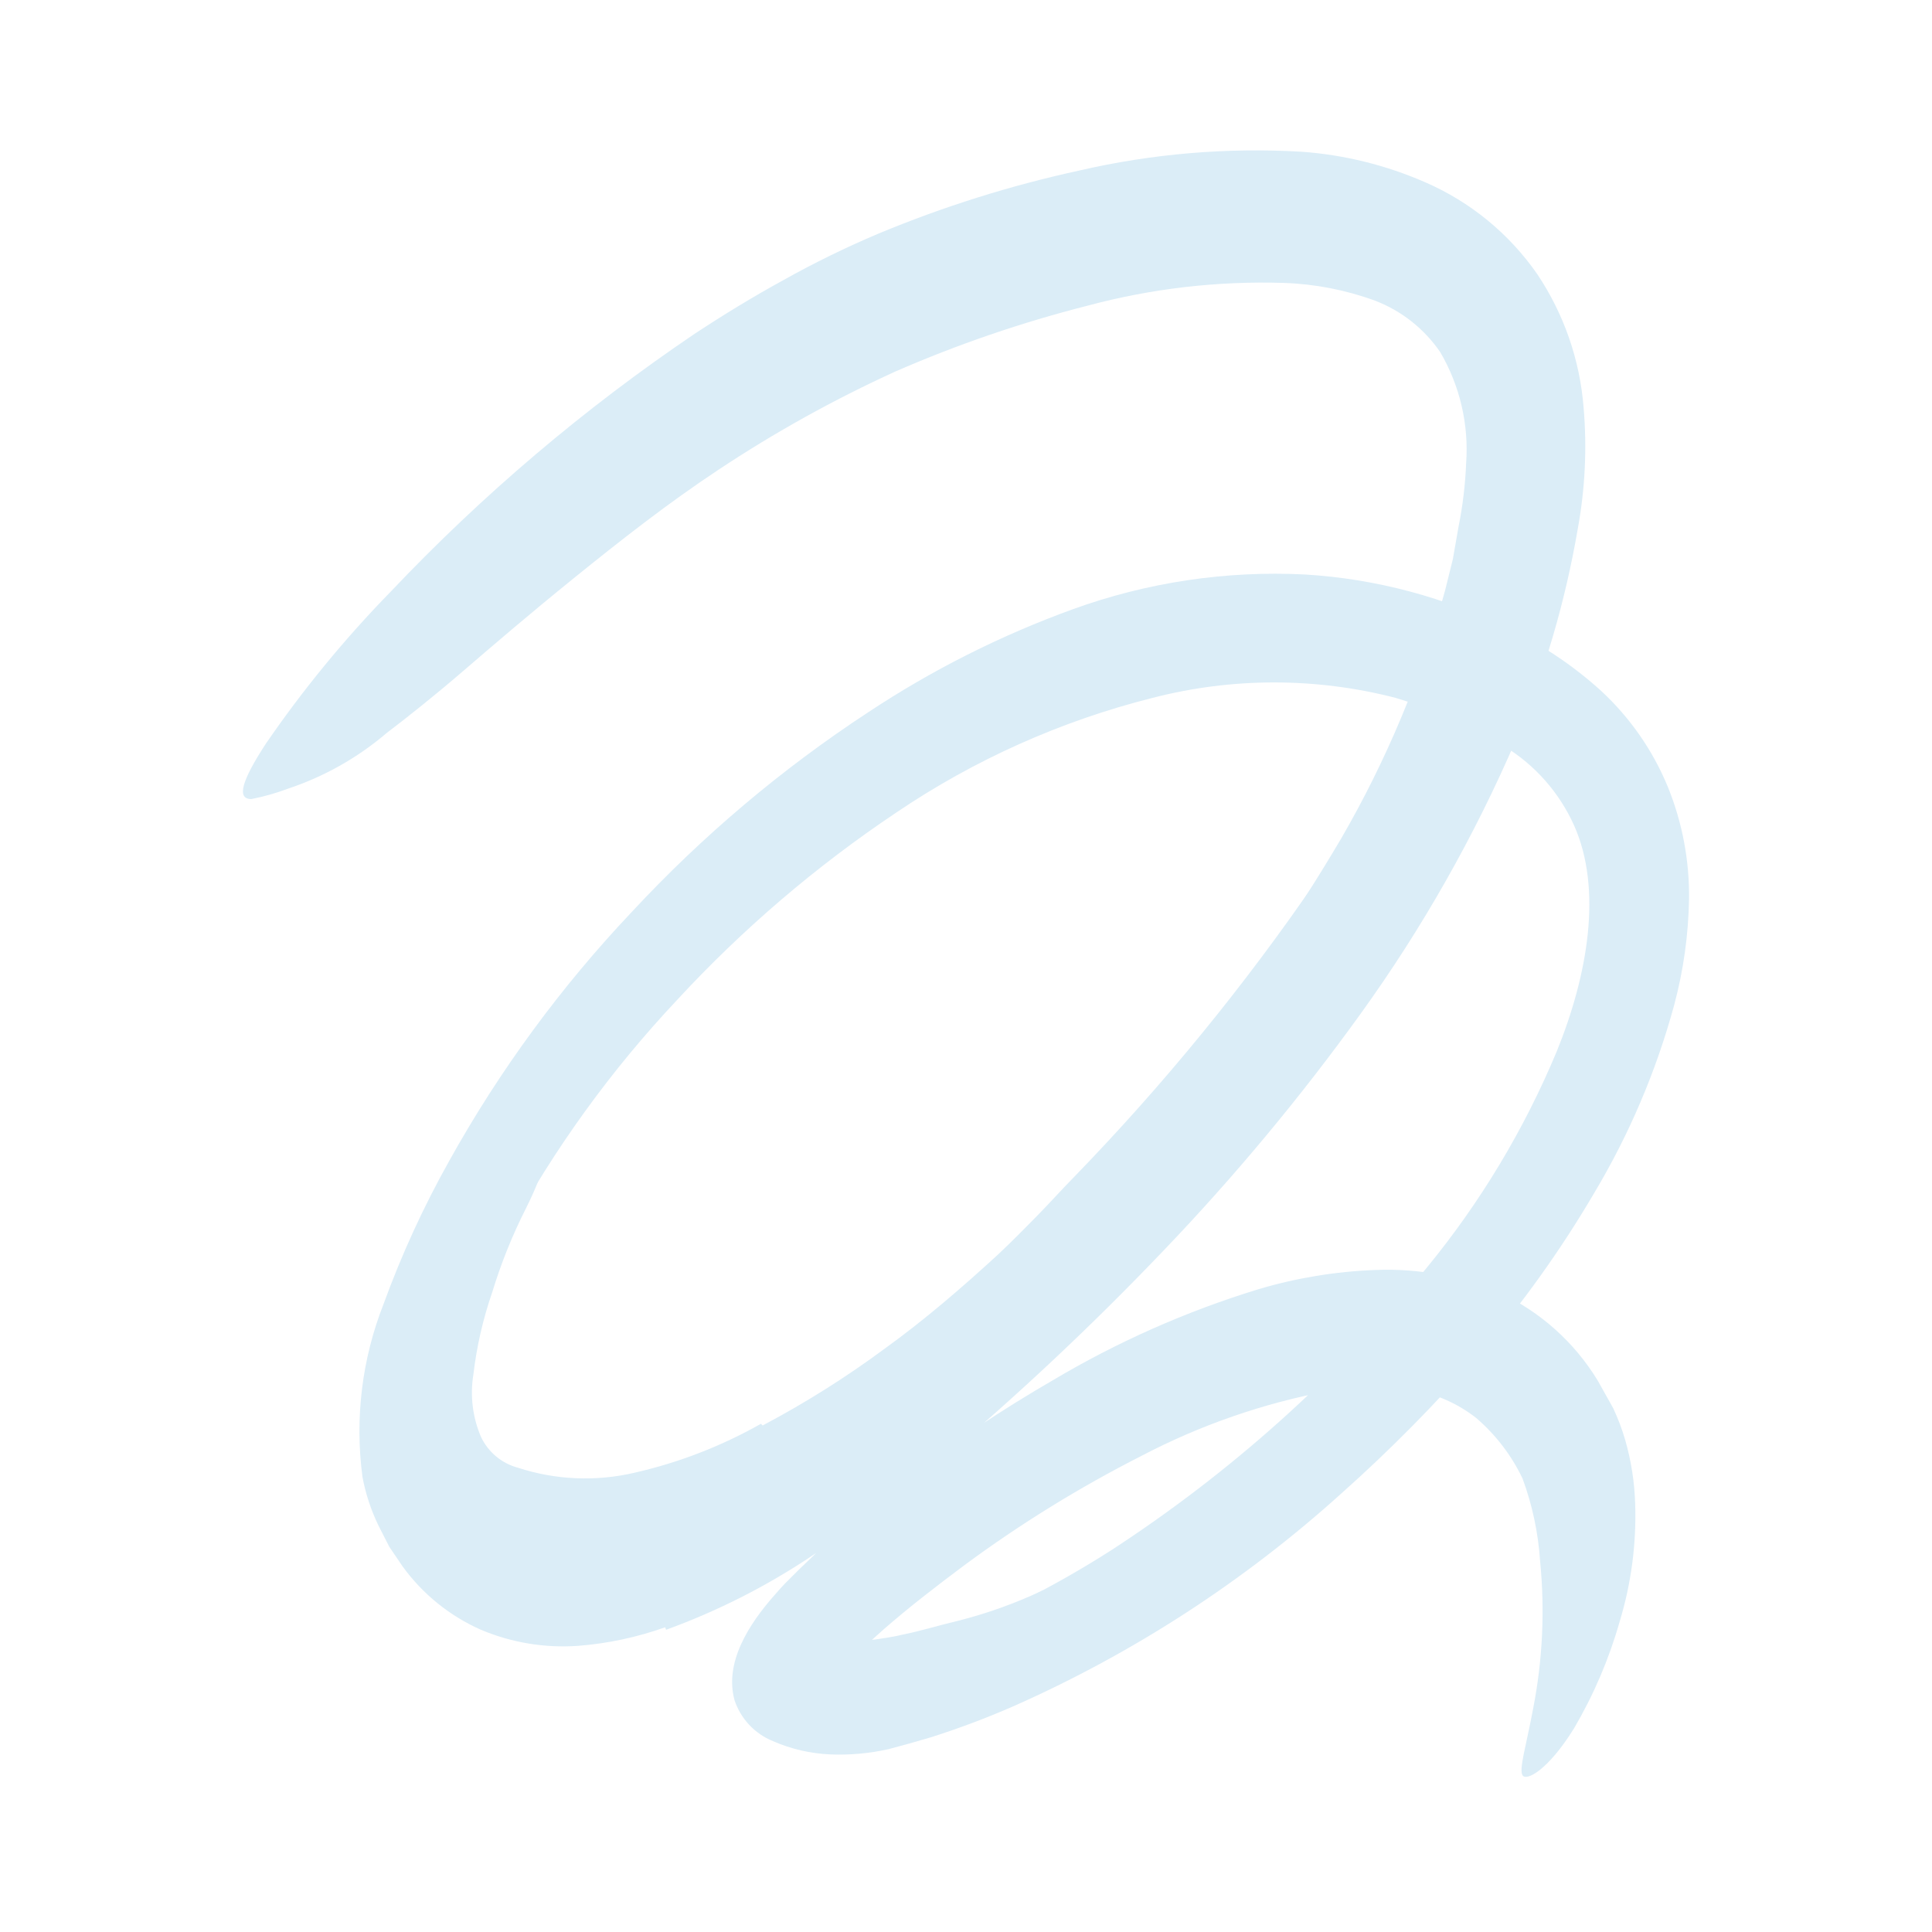 <svg width="167" height="167" viewBox="0 0 167 167" fill="none" xmlns="http://www.w3.org/2000/svg">
<g clip-path="url(#clip0_2388_1477)">
<path d="M65.919 123.217C69.594 121.276 73.116 119.06 76.457 116.588C79.926 114.086 83.122 111.328 86.263 108.443C87.414 107.366 88.509 106.252 89.605 105.138C90.701 104.024 91.742 102.855 92.838 101.741C100.585 93.756 107.636 85.123 113.912 75.937C116.675 71.848 119.158 67.577 121.345 63.153C122.733 60.341 124.011 57.455 125.143 54.552C126.275 51.648 127.59 48.836 128.54 45.877C129.179 44.051 129.873 44.361 130.366 46.224C130.72 47.473 130.91 48.762 130.932 50.059C131.004 50.898 131.004 51.741 130.932 52.579L130.786 53.949C130.678 54.407 130.543 54.858 130.384 55.3C128.189 61.636 125.4 67.75 122.057 73.562C118.78 79.372 115.036 84.906 110.862 90.108C105.858 96.317 100.873 102.891 95.248 108.918C89.065 115.533 82.169 121.443 74.685 126.541C69.977 129.785 64.838 132.355 59.418 134.174C55.145 135.622 50.601 136.09 46.123 135.544C43.76 135.251 41.474 134.513 39.384 133.371C37.125 132.12 35.303 130.208 34.161 127.892C32.625 124.457 32.167 120.636 32.847 116.935C33.333 113.523 34.382 110.215 35.951 107.146C36.593 105.811 37.319 104.518 38.124 103.275C41.284 98.728 43.073 97.906 45.082 98.198C45.54 98.226 45.993 98.306 46.434 98.436C47.694 98.947 47.073 101.211 45.484 104.407C44.293 106.752 43.309 109.196 42.544 111.712C41.747 114.014 41.203 116.396 40.918 118.816C40.621 120.638 40.849 122.506 41.576 124.203C42.197 125.519 43.366 126.494 44.772 126.87C48.017 127.928 51.49 128.079 54.816 127.308C58.655 126.437 62.347 125.01 65.773 123.071L65.919 123.217Z" fill="#DBEDF7"/>
<path d="M90.189 137.535C92.709 136.496 95.151 135.276 97.494 133.883C98.37 133.371 99.101 132.677 99.959 132.166C103.064 130.359 106.019 128.307 108.798 126.03C110.01 125 111.145 123.883 112.195 122.688C112.907 121.957 113.473 121.099 114.222 120.405C114.97 119.711 115.683 118.999 116.45 118.323C116.906 117.885 117.29 118.232 117.454 119.017C117.645 120.111 117.505 121.236 117.052 122.25C116.943 122.505 116.851 122.797 116.724 123.035L116.231 123.711L115.226 124.989C114.532 125.847 113.82 126.669 113.071 127.454C111.589 129.049 109.963 130.504 108.213 131.801C106.095 133.335 104.232 135.325 102.059 136.896C99.602 138.595 97.034 140.126 94.371 141.48C92.746 142.301 91.084 143.068 89.385 143.744C86.778 144.779 84.074 145.549 81.313 146.045C79.137 146.517 76.91 146.714 74.684 146.629C74.182 146.626 73.68 146.577 73.187 146.483C71.361 145.862 70.977 145.132 71.014 144.091C70.995 143.848 70.995 143.604 71.014 143.361C71.16 142.63 72.055 142.21 73.205 142.064C74.013 141.9 74.83 141.784 75.652 141.717C76.437 141.589 77.223 141.498 78.008 141.297C79.579 140.986 81.131 140.493 82.774 140.11C85.287 139.475 87.734 138.601 90.079 137.498L90.189 137.535Z" fill="#DBEDF7"/>
<path d="M57.5 140.658C55.074 141.523 52.544 142.063 49.976 142.265C47.105 142.47 44.227 141.995 41.575 140.877C38.872 139.682 36.534 137.791 34.8 135.398L33.649 133.7L32.718 131.874C32.068 130.536 31.601 129.117 31.33 127.655C30.659 122.601 31.288 117.46 33.156 112.717C34.711 108.442 36.611 104.302 38.836 100.335C43.181 92.526 48.488 85.293 54.633 78.804C60.718 72.255 67.573 66.466 75.05 61.565C80.564 57.913 86.492 54.928 92.709 52.671C99.138 50.338 105.967 49.313 112.797 49.658C118.948 50.029 124.961 51.637 130.475 54.388C133.361 55.771 136.031 57.568 138.401 59.72C140.905 62.038 142.874 64.873 144.172 68.029C145.421 71.108 146.042 74.405 145.998 77.726C145.946 80.811 145.516 83.877 144.719 86.858C143.165 92.572 140.837 98.046 137.798 103.129C134.9 108.064 131.563 112.727 127.827 117.063C124.119 121.331 120.142 125.356 115.92 129.116C107.512 136.703 97.951 142.904 87.596 147.488C85.264 148.507 82.881 149.403 80.455 150.172C79.232 150.537 77.99 150.884 76.803 151.195C75.162 151.563 73.48 151.716 71.799 151.651C70.08 151.581 68.389 151.19 66.813 150.501C65.24 149.864 64.025 148.569 63.49 146.958C62.613 143.726 64.677 140.438 66.996 137.827C67.27 137.517 67.599 137.133 67.836 136.896L68.512 136.22C68.968 135.763 69.425 135.307 69.881 134.887C70.794 133.992 71.708 133.17 72.694 132.33C74.52 130.668 76.547 129.116 78.538 127.6C82.508 124.588 86.662 121.825 90.974 119.327C96.572 115.994 102.55 113.346 108.78 111.438C112.063 110.461 115.456 109.903 118.879 109.776C122.58 109.621 126.269 110.301 129.672 111.767C133.156 113.401 136.084 116.024 138.09 119.309L139.442 121.72C139.86 122.61 140.208 123.532 140.483 124.477C140.995 126.261 141.284 128.101 141.341 129.956C141.459 133.403 141.009 136.846 140.008 140.146C139.09 143.381 137.764 146.486 136.063 149.387C133.799 153.039 131.936 153.971 131.607 153.459C131.279 152.948 131.918 150.921 132.52 147.707C133.344 143.498 133.547 139.191 133.123 134.923C132.962 132.489 132.452 130.09 131.607 127.801C130.649 125.793 129.28 124.007 127.59 122.56C125.994 121.311 124.11 120.482 122.111 120.149C119.687 119.784 117.22 119.815 114.806 120.241C109.177 121.3 103.736 123.189 98.662 125.847C93.321 128.56 88.214 131.711 83.395 135.27C80.948 137.096 78.574 138.923 76.383 140.84C75.835 141.333 75.269 141.826 74.776 142.319L73.79 143.269C73.589 143.452 73.643 143.379 73.57 143.47C73.497 143.561 73.57 143.744 73.79 143.762H74.1L74.867 143.598L75.89 143.342C77.259 142.977 78.647 142.539 80.017 142.046C85.633 139.927 91.013 137.227 96.069 133.992C106.348 127.303 115.537 119.074 123.316 109.594C127.961 103.938 131.751 97.631 134.566 90.875C137.25 84.264 138.529 76.886 136.063 71.353C134.794 68.523 132.7 66.142 130.055 64.523C128.623 63.608 127.128 62.797 125.581 62.094C124.759 61.784 123.955 61.418 123.134 61.108L120.632 60.323C113.744 58.544 106.518 58.544 99.63 60.323C91.711 62.314 84.202 65.677 77.442 70.257C70.53 74.885 64.186 80.31 58.541 86.419C52.822 92.495 47.911 99.284 43.931 106.617C42.013 110.221 40.477 114.016 39.347 117.94C38.306 121.756 38.032 125.646 39.457 128.477C40.334 130.413 41.723 132.074 43.474 133.28C44.329 133.795 45.26 134.171 46.232 134.394C47.277 134.609 48.346 134.677 49.41 134.595C54.237 133.953 58.849 132.203 62.887 129.481C71.561 124.167 79.323 116.917 86.719 109.594C98.066 98.572 107.892 86.086 115.938 72.467C119.83 65.745 122.844 58.552 124.905 51.064L125.581 48.343L126.074 45.53C126.438 43.724 126.657 41.892 126.731 40.052C126.975 36.69 126.191 33.334 124.485 30.428C123.102 28.413 121.141 26.866 118.86 25.99C116.334 25.066 113.678 24.548 110.989 24.456C105.256 24.275 99.527 24.94 93.987 26.428C88.316 27.87 82.77 29.769 77.405 32.108C72.081 34.535 66.958 37.381 62.084 40.618C57.755 43.485 53.719 46.644 49.611 49.968C45.794 53.054 42.689 55.721 40.078 57.967C37.466 60.213 35.275 61.948 33.43 63.354C30.919 65.498 28.017 67.135 24.884 68.175C23.858 68.562 22.801 68.862 21.724 69.07C20.409 69.07 20.921 67.445 22.966 64.304C26.19 59.605 29.813 55.194 33.795 51.119C41.707 42.766 50.507 35.301 60.038 28.857C62.504 27.232 65.042 25.68 67.672 24.237C70.329 22.748 73.067 21.407 75.871 20.219C81.502 17.871 87.333 16.038 93.293 14.741C99.587 13.286 106.056 12.739 112.505 13.115C116.184 13.38 119.79 14.269 123.17 15.745C127.089 17.44 130.454 20.198 132.886 23.707C135.185 27.142 136.562 31.11 136.885 35.23C137.186 38.744 137.014 42.282 136.374 45.749C135.303 51.984 133.52 58.075 131.059 63.902C127.449 72.281 122.936 80.242 117.6 87.643C112.383 94.882 106.665 101.747 100.489 108.188C94.38 114.582 87.93 120.642 81.167 126.34C77.683 129.268 74.023 131.982 70.21 134.467C66.272 137.107 62.029 139.259 57.573 140.877L57.5 140.658Z" fill="#DBEDF7"/>
</g>
<defs>
<clipPath id="clip0_2388_1477">
<rect width="167" height="167" fill="white"/>
</clipPath>
</defs>
</svg>
